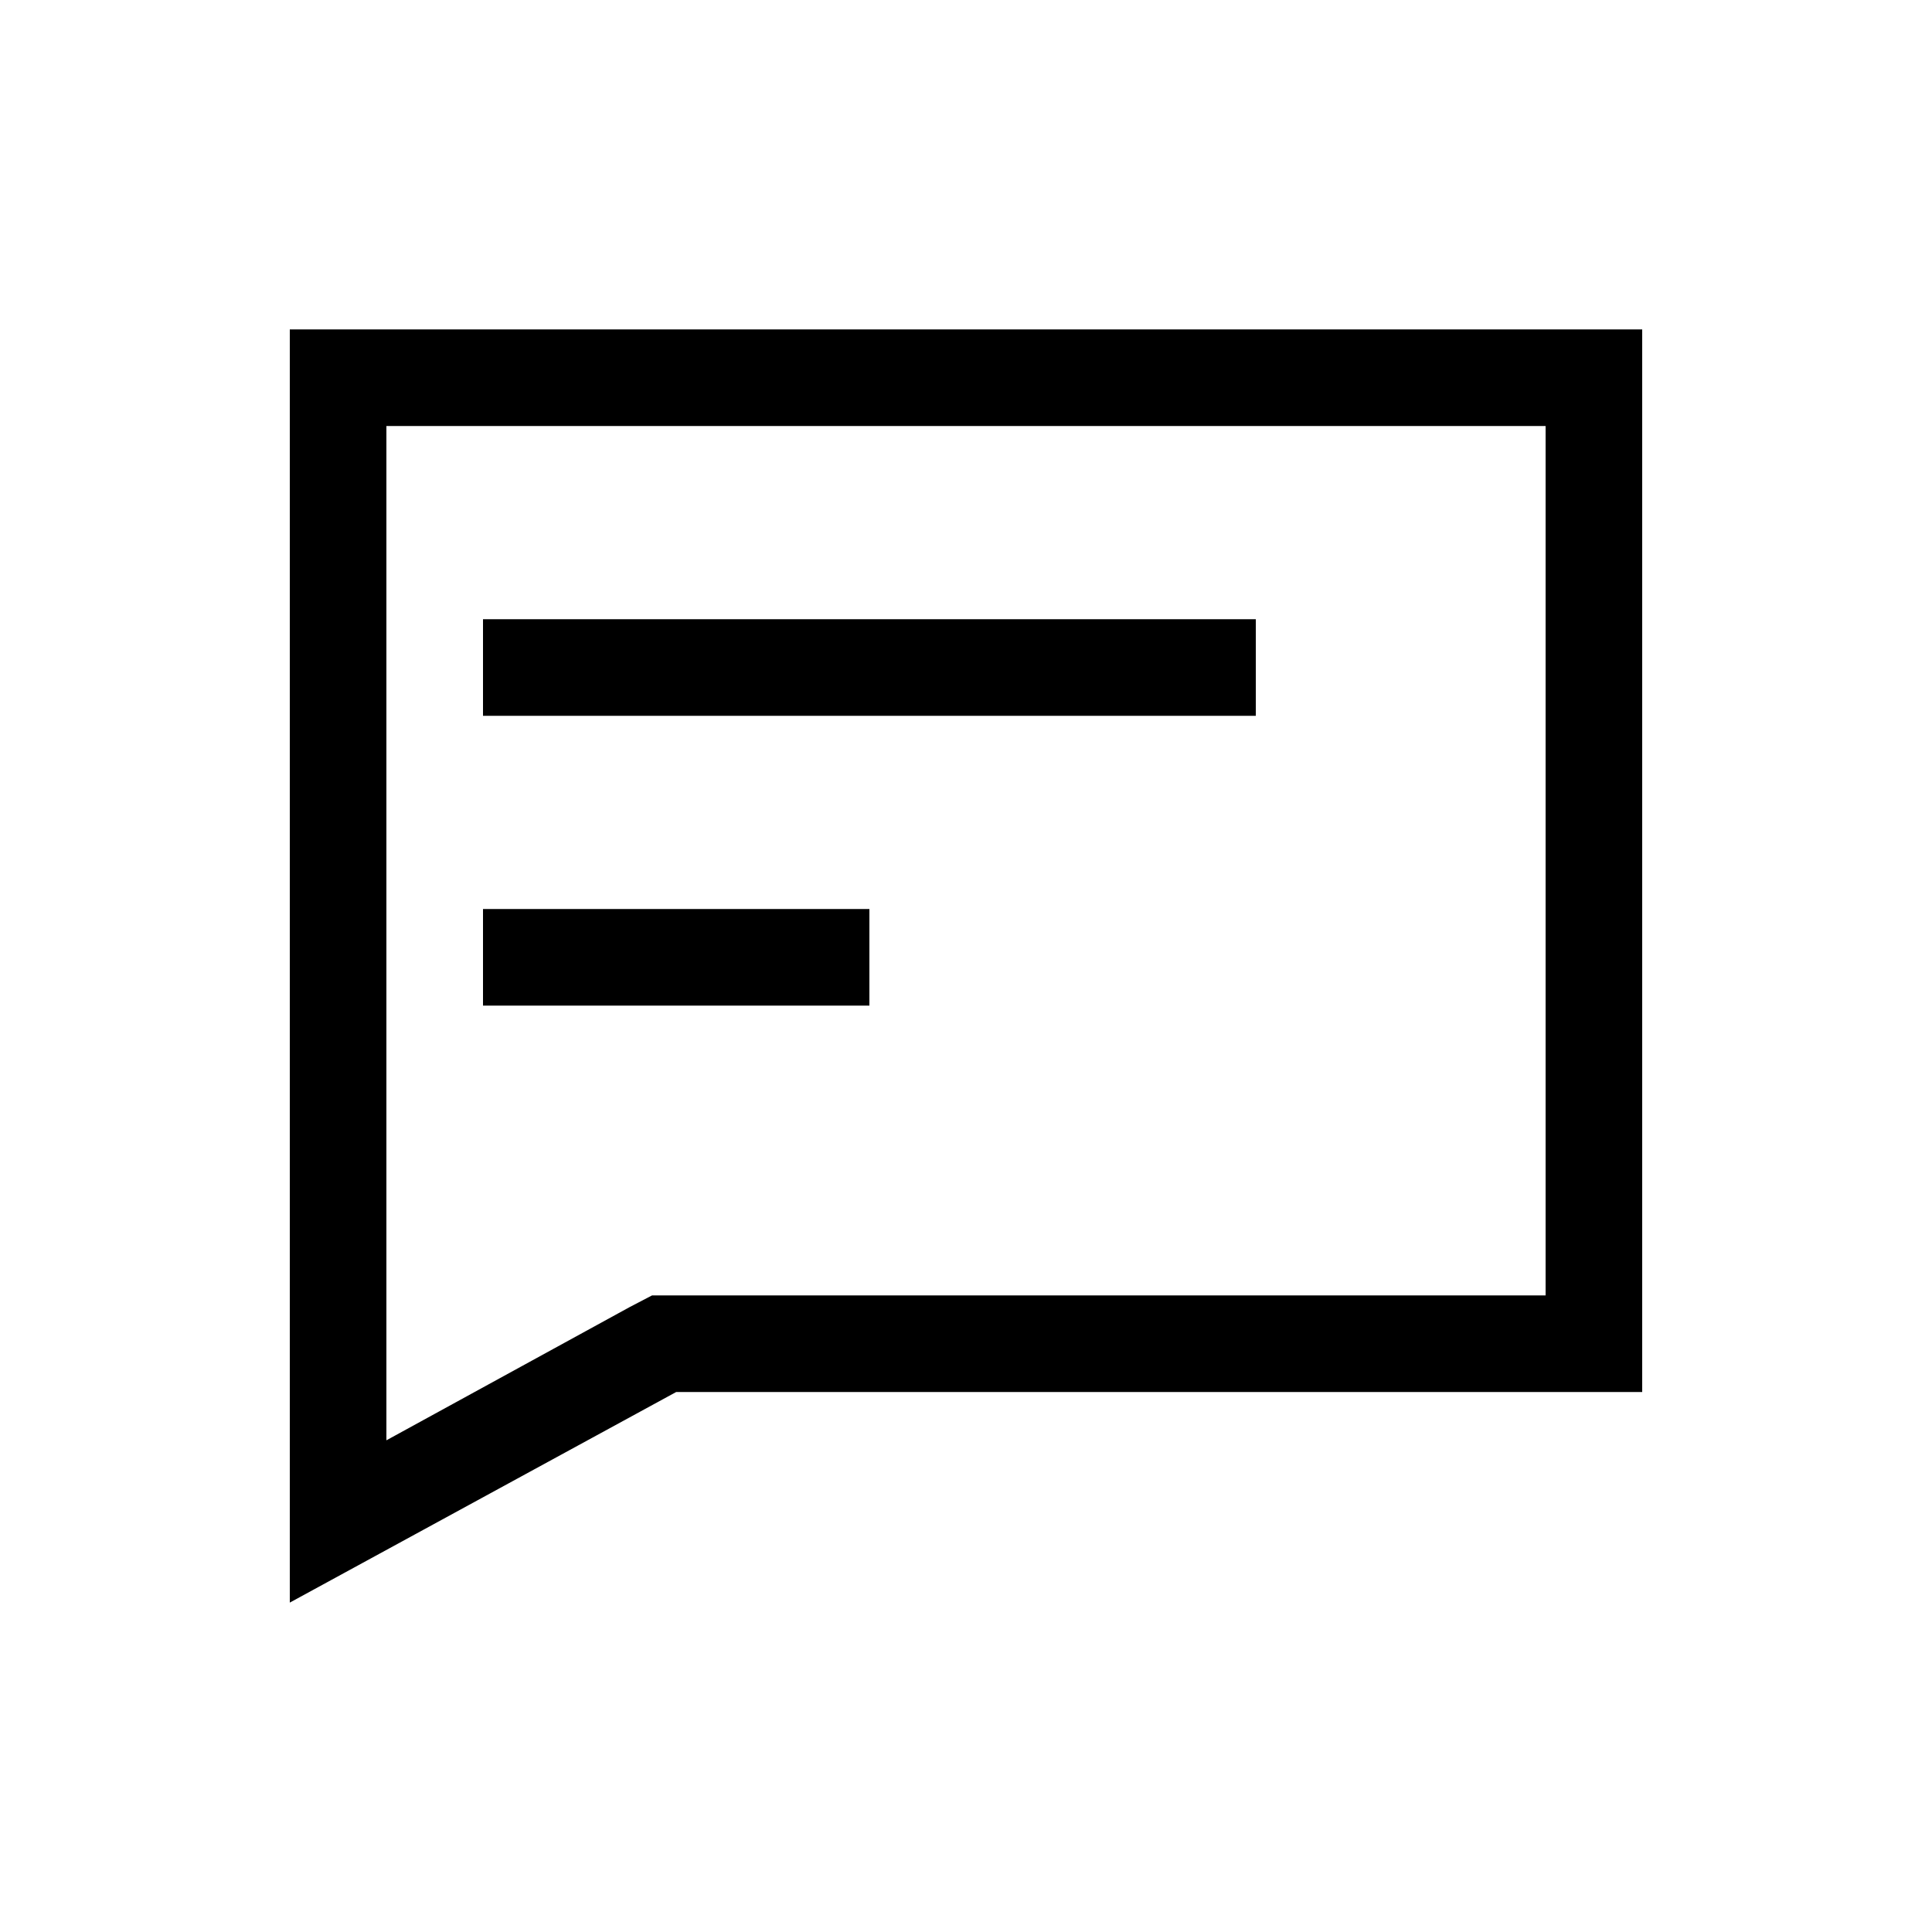 <?xml version="1.0" standalone="no"?><!DOCTYPE svg PUBLIC "-//W3C//DTD SVG 1.1//EN" "http://www.w3.org/Graphics/SVG/1.1/DTD/svg11.dtd"><svg class="icon" width="64px" height="64.00px" viewBox="0 0 1024 1024" version="1.1" xmlns="http://www.w3.org/2000/svg"><path fill="currentColor" d="M819.2 225.792v460.8H345.6l-11.776 6.144L204.8 763.392V225.792h614.4m51.2-51.2H153.6v674.816l204.8-111.616h512v-563.2zM256 328.192h409.6v51.2H256zM256 481.792h204.8v51.2H256z" /></svg>